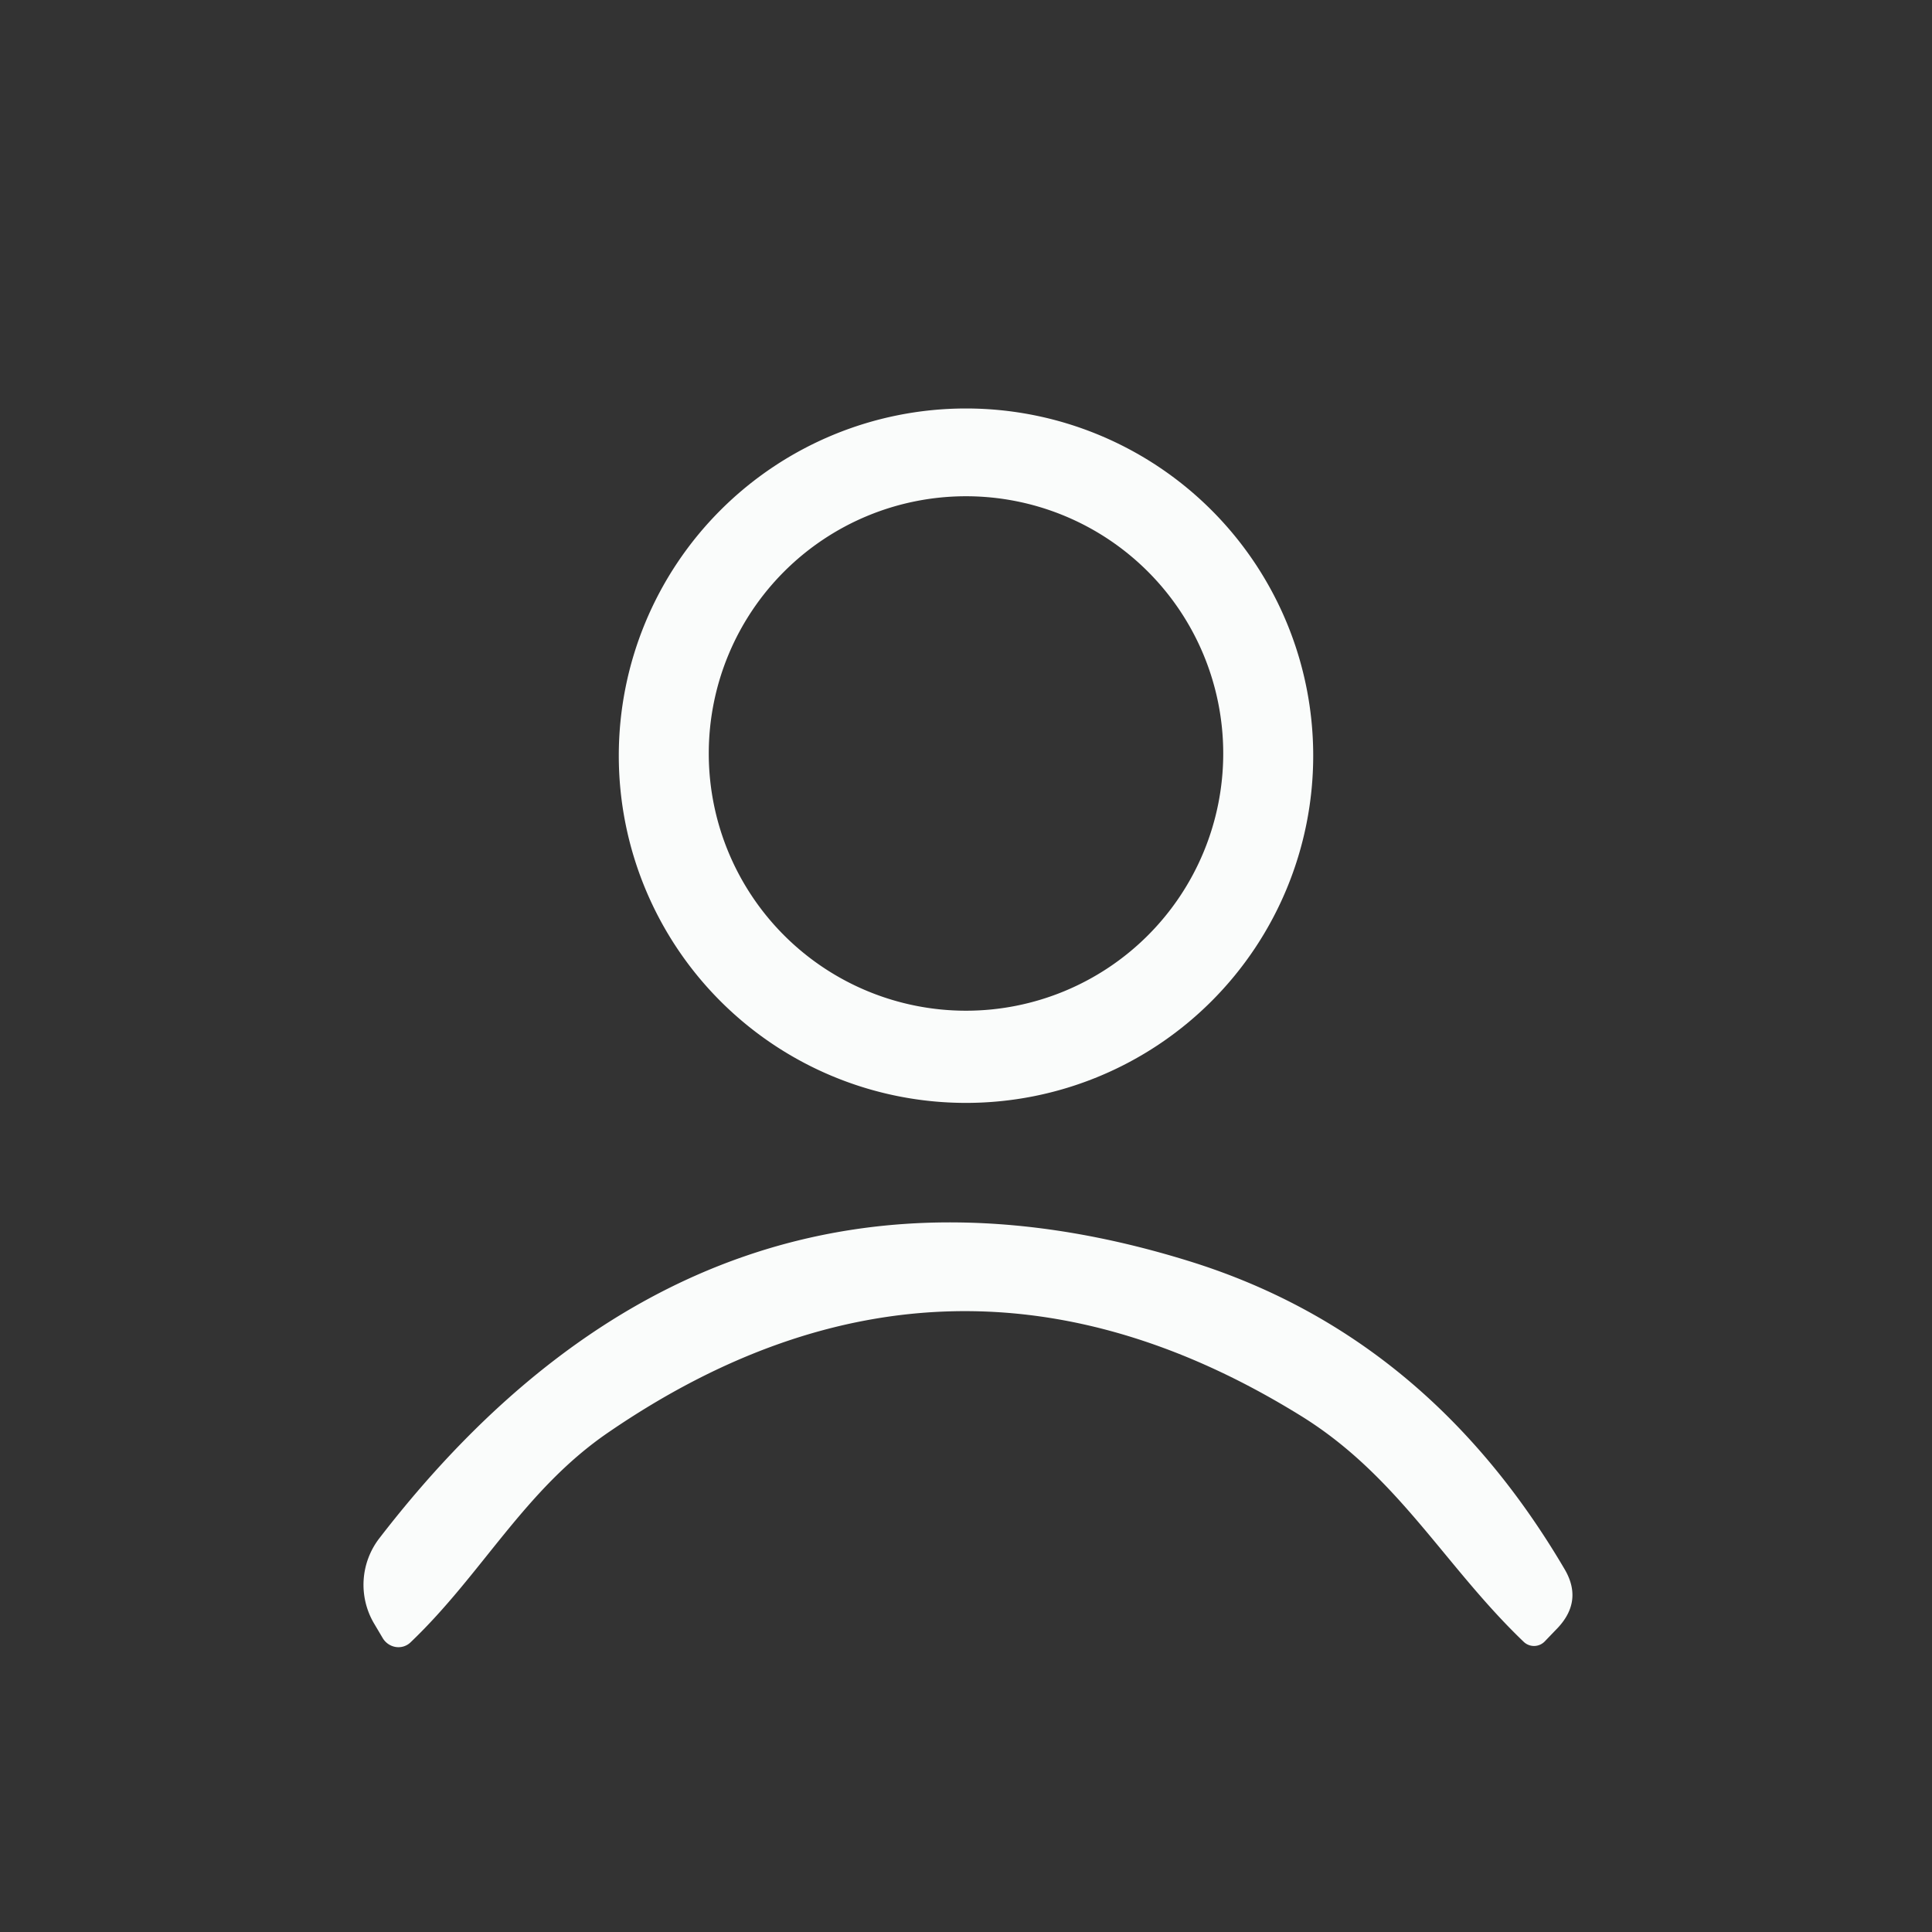 <?xml version="1.0" encoding="UTF-8" standalone="no"?>
<!DOCTYPE svg PUBLIC "-//W3C//DTD SVG 1.1//EN" "http://www.w3.org/Graphics/SVG/1.1/DTD/svg11.dtd">
<svg xmlns="http://www.w3.org/2000/svg" version="1.1" viewBox="0.00 0.00 35.00 35.00">
<rect x="0.00" y="0.00" width="35.00" height="35.00" fill="#333333" stroke="none"/>
<path fill="#fafcfb" d="
  M 23.79 13.69
  A 6.29 6.29 0.0 0 1 17.50 19.98
  A 6.29 6.29 0.0 0 1 11.21 13.69
  A 6.29 6.29 0.0 0 1 17.50 7.40
  A 6.29 6.29 0.0 0 1 23.79 13.69
  Z
  M 22.16 13.65
  A 4.66 4.66 0.0 0 0 17.50 8.99
  A 4.66 4.66 0.0 0 0 12.84 13.65
  A 4.66 4.66 0.0 0 0 17.50 18.31
  A 4.66 4.66 0.0 0 0 22.16 13.65
  Z"
/>
<path fill="#fafcfb" d="
  M 21.52 22.84
  Q 25.84 24.17 28.34 28.42
  Q 28.68 28.99 28.23 29.48
  L 27.99 29.73
  A 0.27 0.27 0.0 0 1 27.60 29.74
  C 26.17 28.37 25.34 26.76 23.60 25.67
  Q 17.22 21.70 11.02 25.95
  C 9.50 26.99 8.74 28.51 7.44 29.75
  A 0.33 0.32 53.3 0 1 6.93 29.67
  L 6.77 29.40
  A 1.38 1.38 0.0 0 1 6.87 27.87
  Q 12.82 20.15 21.52 22.84
  Z"
/>
</svg>
